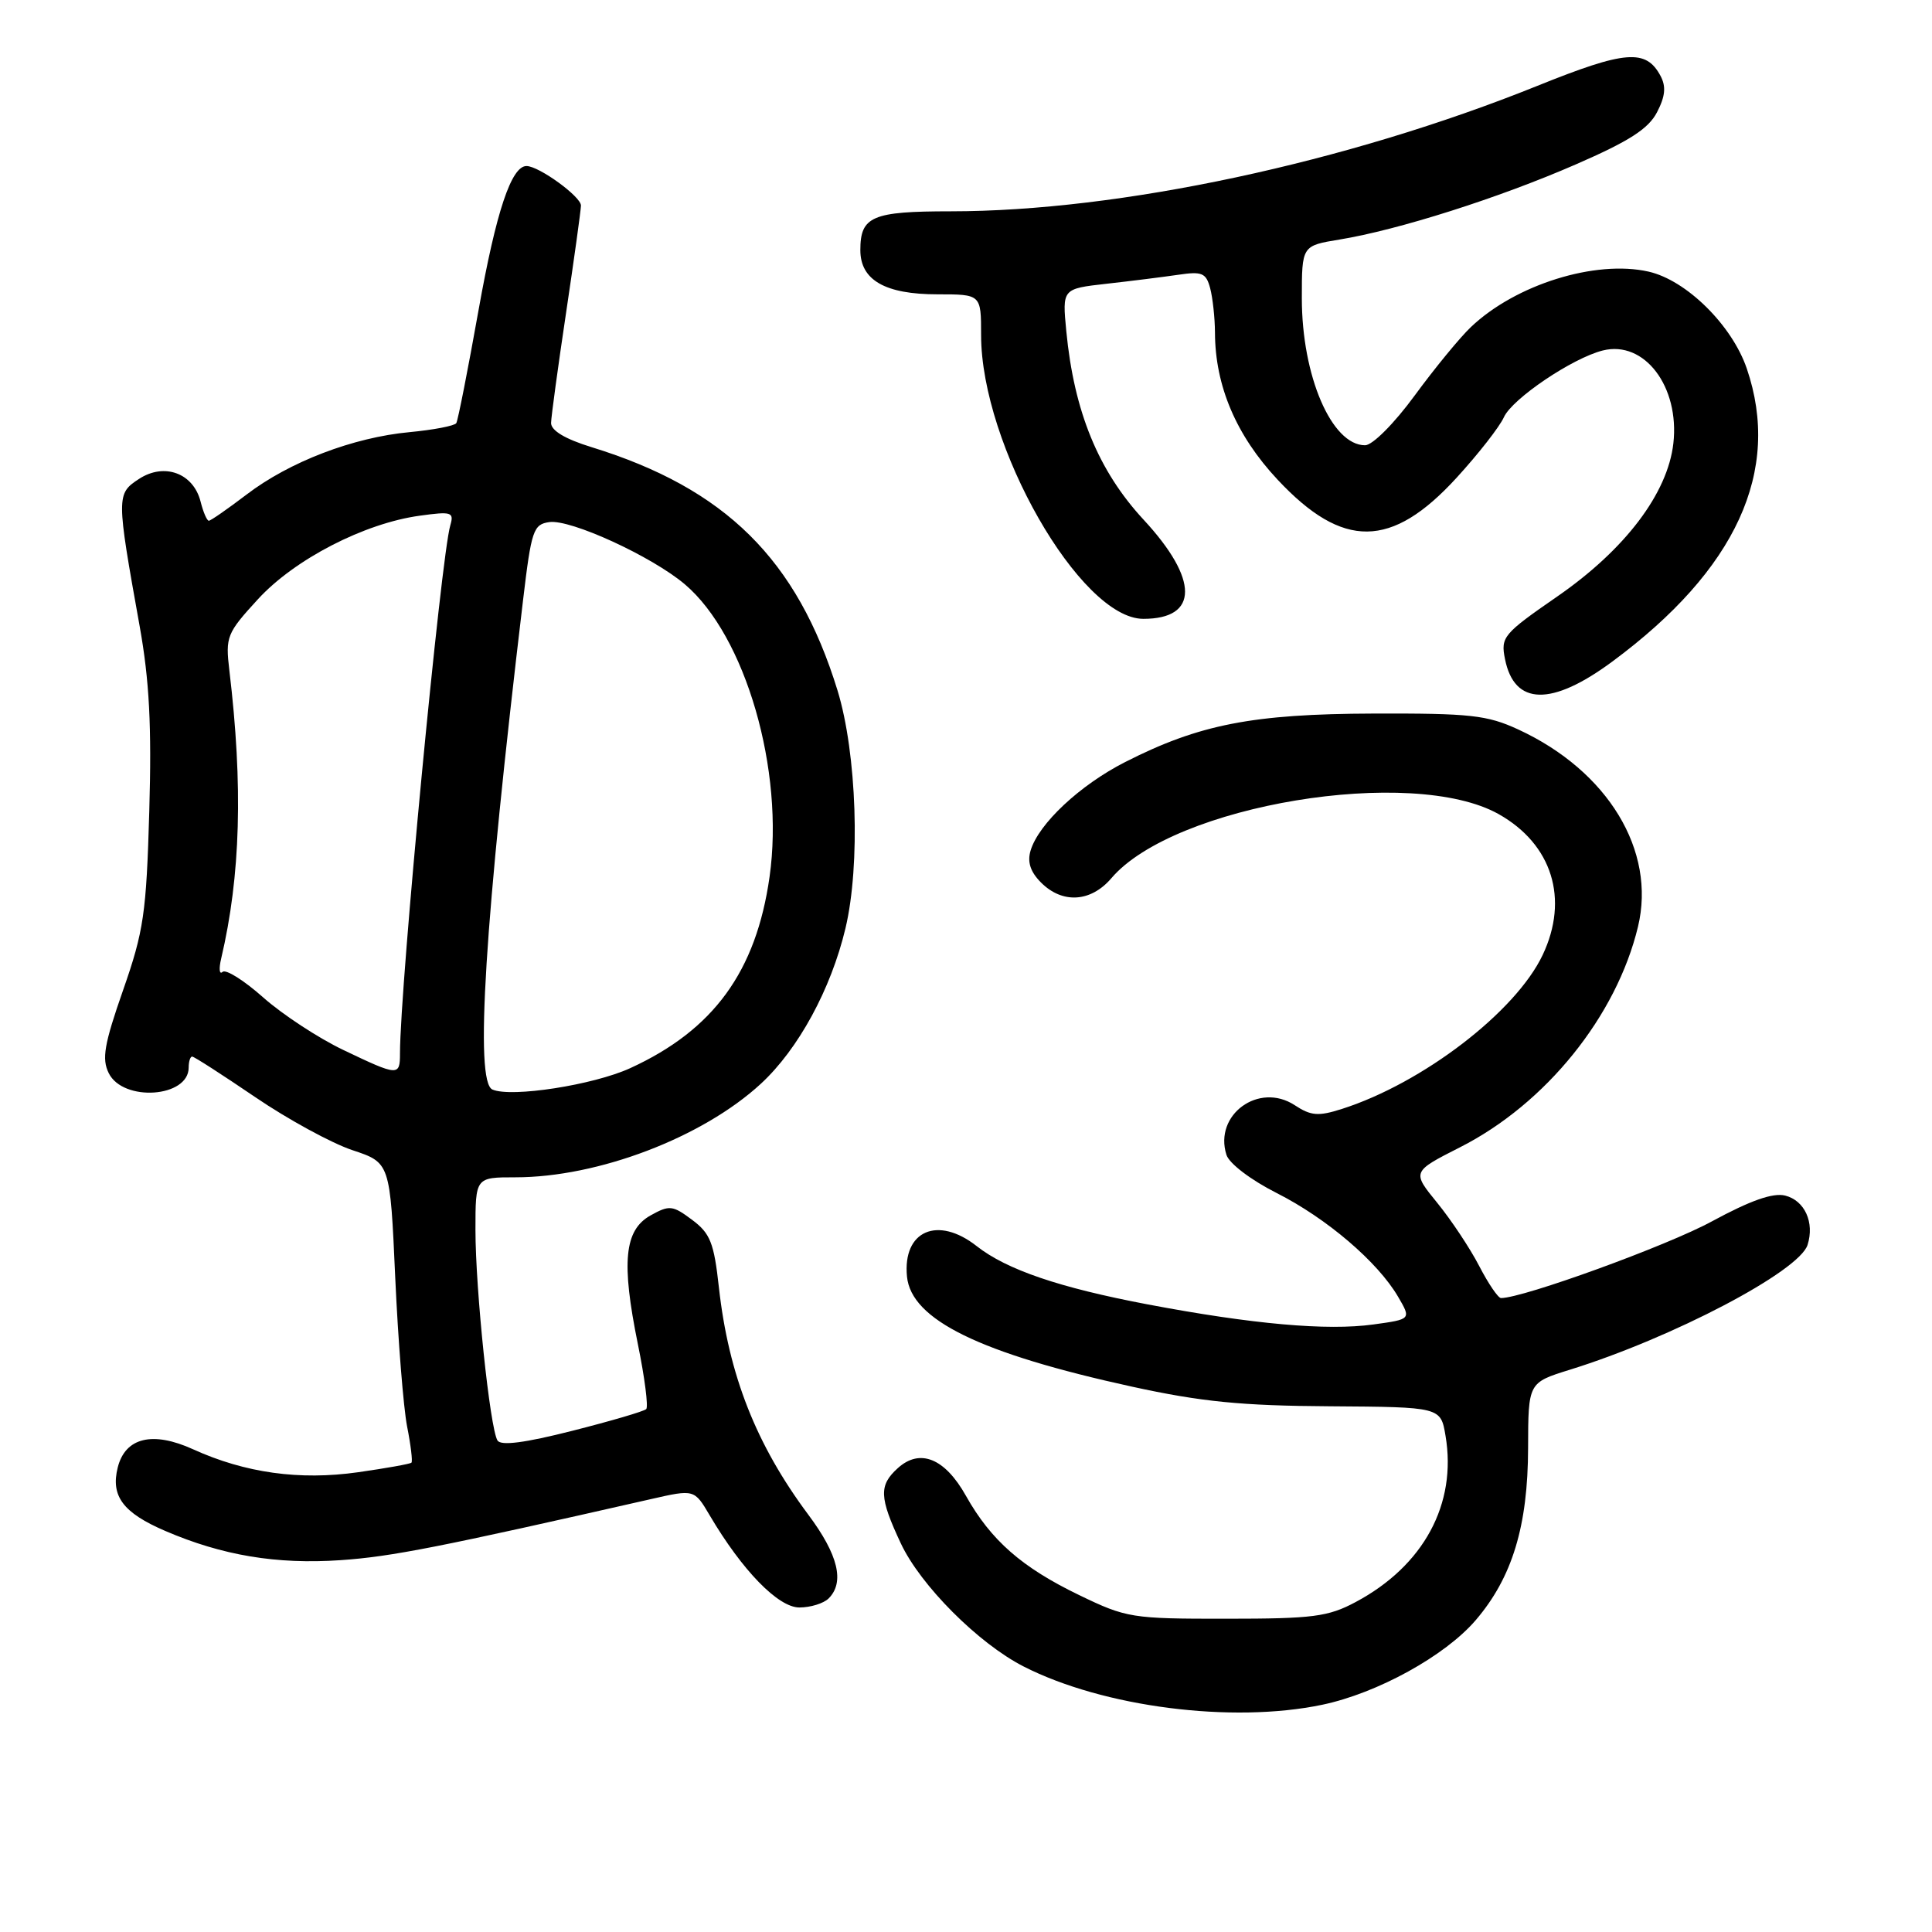 <?xml version="1.0" encoding="UTF-8" standalone="no"?>
<!DOCTYPE svg PUBLIC "-//W3C//DTD SVG 1.1//EN" "http://www.w3.org/Graphics/SVG/1.1/DTD/svg11.dtd" >
<svg xmlns="http://www.w3.org/2000/svg" xmlns:xlink="http://www.w3.org/1999/xlink" version="1.1" viewBox="0 0 256 256">
 <g >
 <path fill="currentColor"
d=" M 175.20 225.89 C 182.51 224.36 191.49 219.41 195.54 214.68 C 200.38 209.03 202.46 202.20 202.48 191.86 C 202.50 183.21 202.50 183.21 208.00 181.50 C 221.60 177.28 238.40 168.46 239.51 164.96 C 240.46 161.98 239.13 159.07 236.54 158.42 C 234.92 158.02 231.94 159.07 226.85 161.83 C 220.93 165.06 201.83 172.00 198.89 172.00 C 198.51 172.00 197.21 170.09 196.00 167.75 C 194.79 165.41 192.29 161.65 190.44 159.38 C 187.08 155.26 187.08 155.26 193.48 152.01 C 204.83 146.25 214.19 134.65 217.04 122.80 C 219.47 112.72 213.06 102.15 201.18 96.66 C 197.04 94.75 194.81 94.51 182.00 94.55 C 165.99 94.60 158.90 95.98 149.08 100.98 C 143.09 104.03 137.63 109.14 136.56 112.70 C 136.10 114.22 136.53 115.53 137.95 116.95 C 140.78 119.78 144.54 119.55 147.26 116.37 C 155.53 106.65 187.14 101.43 198.59 107.88 C 205.67 111.87 207.93 119.12 204.41 126.54 C 200.84 134.07 188.52 143.52 177.81 146.94 C 174.68 147.94 173.71 147.86 171.55 146.44 C 166.81 143.34 160.82 147.70 162.51 153.02 C 162.87 154.17 165.74 156.35 169.16 158.08 C 175.79 161.43 182.55 167.20 185.25 171.82 C 187.00 174.81 187.00 174.81 181.97 175.50 C 175.84 176.35 165.92 175.46 152.08 172.84 C 140.36 170.62 133.39 168.24 129.42 165.12 C 124.25 161.05 119.59 163.08 120.18 169.15 C 120.74 174.88 129.84 179.33 150.00 183.74 C 159.16 185.74 164.49 186.27 176.20 186.34 C 190.90 186.44 190.90 186.44 191.54 190.25 C 193.07 199.28 188.64 207.48 179.63 212.28 C 175.98 214.23 173.98 214.49 162.50 214.49 C 149.97 214.50 149.27 214.39 143.00 211.36 C 135.40 207.69 131.31 204.11 127.99 198.20 C 125.20 193.22 121.89 191.88 118.96 194.54 C 116.44 196.82 116.50 198.40 119.36 204.50 C 121.97 210.07 129.64 217.76 135.64 220.82 C 146.20 226.20 163.25 228.39 175.20 225.89 Z  M 109.80 211.80 C 111.95 209.65 111.07 206.01 107.11 200.71 C 100.18 191.42 96.55 182.18 95.26 170.61 C 94.61 164.67 94.11 163.42 91.70 161.63 C 89.12 159.70 88.70 159.66 86.20 161.05 C 82.72 163.00 82.31 167.24 84.52 178.10 C 85.43 182.54 85.92 186.41 85.63 186.71 C 85.33 187.01 80.92 188.30 75.83 189.59 C 69.53 191.19 66.37 191.60 65.92 190.87 C 64.92 189.26 63.00 170.87 63.00 162.96 C 63.00 156.00 63.00 156.00 68.29 156.00 C 79.26 156.00 93.08 150.73 100.81 143.61 C 105.78 139.03 110.11 131.07 112.03 123.00 C 114.03 114.60 113.53 99.82 110.98 91.50 C 105.63 74.12 96.12 64.71 78.35 59.24 C 74.88 58.17 73.01 57.05 73.02 56.04 C 73.04 55.19 73.93 48.65 75.00 41.50 C 76.07 34.35 76.96 27.93 76.98 27.24 C 77.00 26.06 71.42 22.01 69.77 22.00 C 67.76 21.99 65.74 28.04 63.42 41.04 C 62.01 48.95 60.68 55.71 60.46 56.07 C 60.24 56.42 57.46 56.96 54.28 57.26 C 46.78 57.96 38.35 61.19 32.66 65.54 C 30.16 67.44 27.92 69.00 27.67 69.00 C 27.42 69.00 26.93 67.86 26.58 66.47 C 25.63 62.69 21.77 61.27 18.42 63.46 C 15.41 65.43 15.41 65.74 18.51 83.00 C 19.79 90.16 20.11 96.20 19.78 107.50 C 19.39 121.01 19.05 123.37 16.31 131.20 C 13.80 138.38 13.47 140.31 14.41 142.20 C 16.31 146.04 25.00 145.44 25.00 141.46 C 25.00 140.66 25.21 140.00 25.46 140.00 C 25.72 140.00 29.47 142.42 33.81 145.37 C 38.14 148.32 43.94 151.48 46.69 152.40 C 51.69 154.06 51.69 154.06 52.37 169.28 C 52.75 177.65 53.46 186.53 53.94 189.00 C 54.43 191.47 54.69 193.64 54.52 193.81 C 54.35 193.98 51.16 194.55 47.44 195.08 C 39.69 196.18 32.47 195.17 25.59 192.04 C 20.23 189.60 16.60 190.47 15.60 194.45 C 14.65 198.24 16.30 200.45 21.88 202.85 C 29.45 206.11 36.65 207.31 45.13 206.73 C 51.87 206.27 58.24 205.01 86.25 198.64 C 92.00 197.33 92.00 197.33 94.05 200.81 C 98.35 208.10 103.12 213.00 105.92 213.00 C 107.39 213.00 109.14 212.46 109.80 211.80 Z  M 213.64 87.66 C 230.06 75.52 236.08 62.40 231.46 48.84 C 229.50 43.09 223.45 37.12 218.44 35.99 C 211.41 34.40 200.83 37.70 194.91 43.33 C 193.48 44.68 190.13 48.76 187.46 52.40 C 184.72 56.14 181.86 59.00 180.88 59.00 C 176.45 59.00 172.50 49.82 172.50 39.53 C 172.50 32.56 172.50 32.56 177.50 31.74 C 185.30 30.46 198.61 26.23 208.79 21.79 C 215.89 18.70 218.43 17.07 219.57 14.86 C 220.66 12.76 220.78 11.47 220.03 10.06 C 218.10 6.45 215.38 6.67 203.72 11.37 C 178.44 21.56 148.33 28.00 125.98 28.00 C 115.55 28.00 114.00 28.67 114.00 33.14 C 114.00 37.12 117.29 39.00 124.22 39.00 C 130.00 39.00 130.00 39.00 130.00 44.39 C 130.00 59.00 143.15 82.00 151.50 82.00 C 158.85 82.00 158.87 76.78 151.53 68.86 C 145.54 62.39 142.32 54.55 141.29 43.88 C 140.75 38.26 140.75 38.26 146.62 37.60 C 149.86 37.24 154.13 36.70 156.12 36.41 C 159.27 35.94 159.81 36.16 160.35 38.18 C 160.69 39.46 160.98 42.11 160.99 44.07 C 161.01 51.14 163.81 57.71 169.29 63.56 C 177.94 72.80 184.39 72.73 193.02 63.29 C 195.89 60.15 198.71 56.55 199.28 55.27 C 200.41 52.81 208.35 47.45 212.38 46.44 C 217.89 45.06 222.57 51.22 221.73 58.74 C 220.98 65.38 215.33 72.83 206.33 79.05 C 199.19 83.99 198.83 84.41 199.42 87.33 C 200.65 93.51 205.59 93.62 213.64 87.66 Z  M 65.25 144.37 C 62.89 143.35 64.20 122.37 69.31 79.50 C 70.41 70.25 70.67 69.48 72.79 69.18 C 75.61 68.78 86.35 73.71 90.73 77.41 C 98.79 84.23 103.97 102.09 101.97 116.19 C 100.19 128.74 94.55 136.48 83.50 141.54 C 78.63 143.77 67.76 145.46 65.25 144.37 Z  M 45.50 139.13 C 42.20 137.56 37.42 134.42 34.88 132.17 C 32.34 129.91 29.92 128.39 29.49 128.78 C 29.07 129.18 28.98 128.38 29.31 127.00 C 31.88 116.06 32.22 104.12 30.39 88.82 C 29.86 84.37 30.05 83.90 34.17 79.41 C 39.02 74.11 48.28 69.33 55.64 68.33 C 59.83 67.75 60.18 67.86 59.67 69.60 C 58.43 73.74 53.00 130.77 53.00 139.58 C 53.00 142.62 52.78 142.61 45.50 139.13 Z "/>
</g>
</svg>